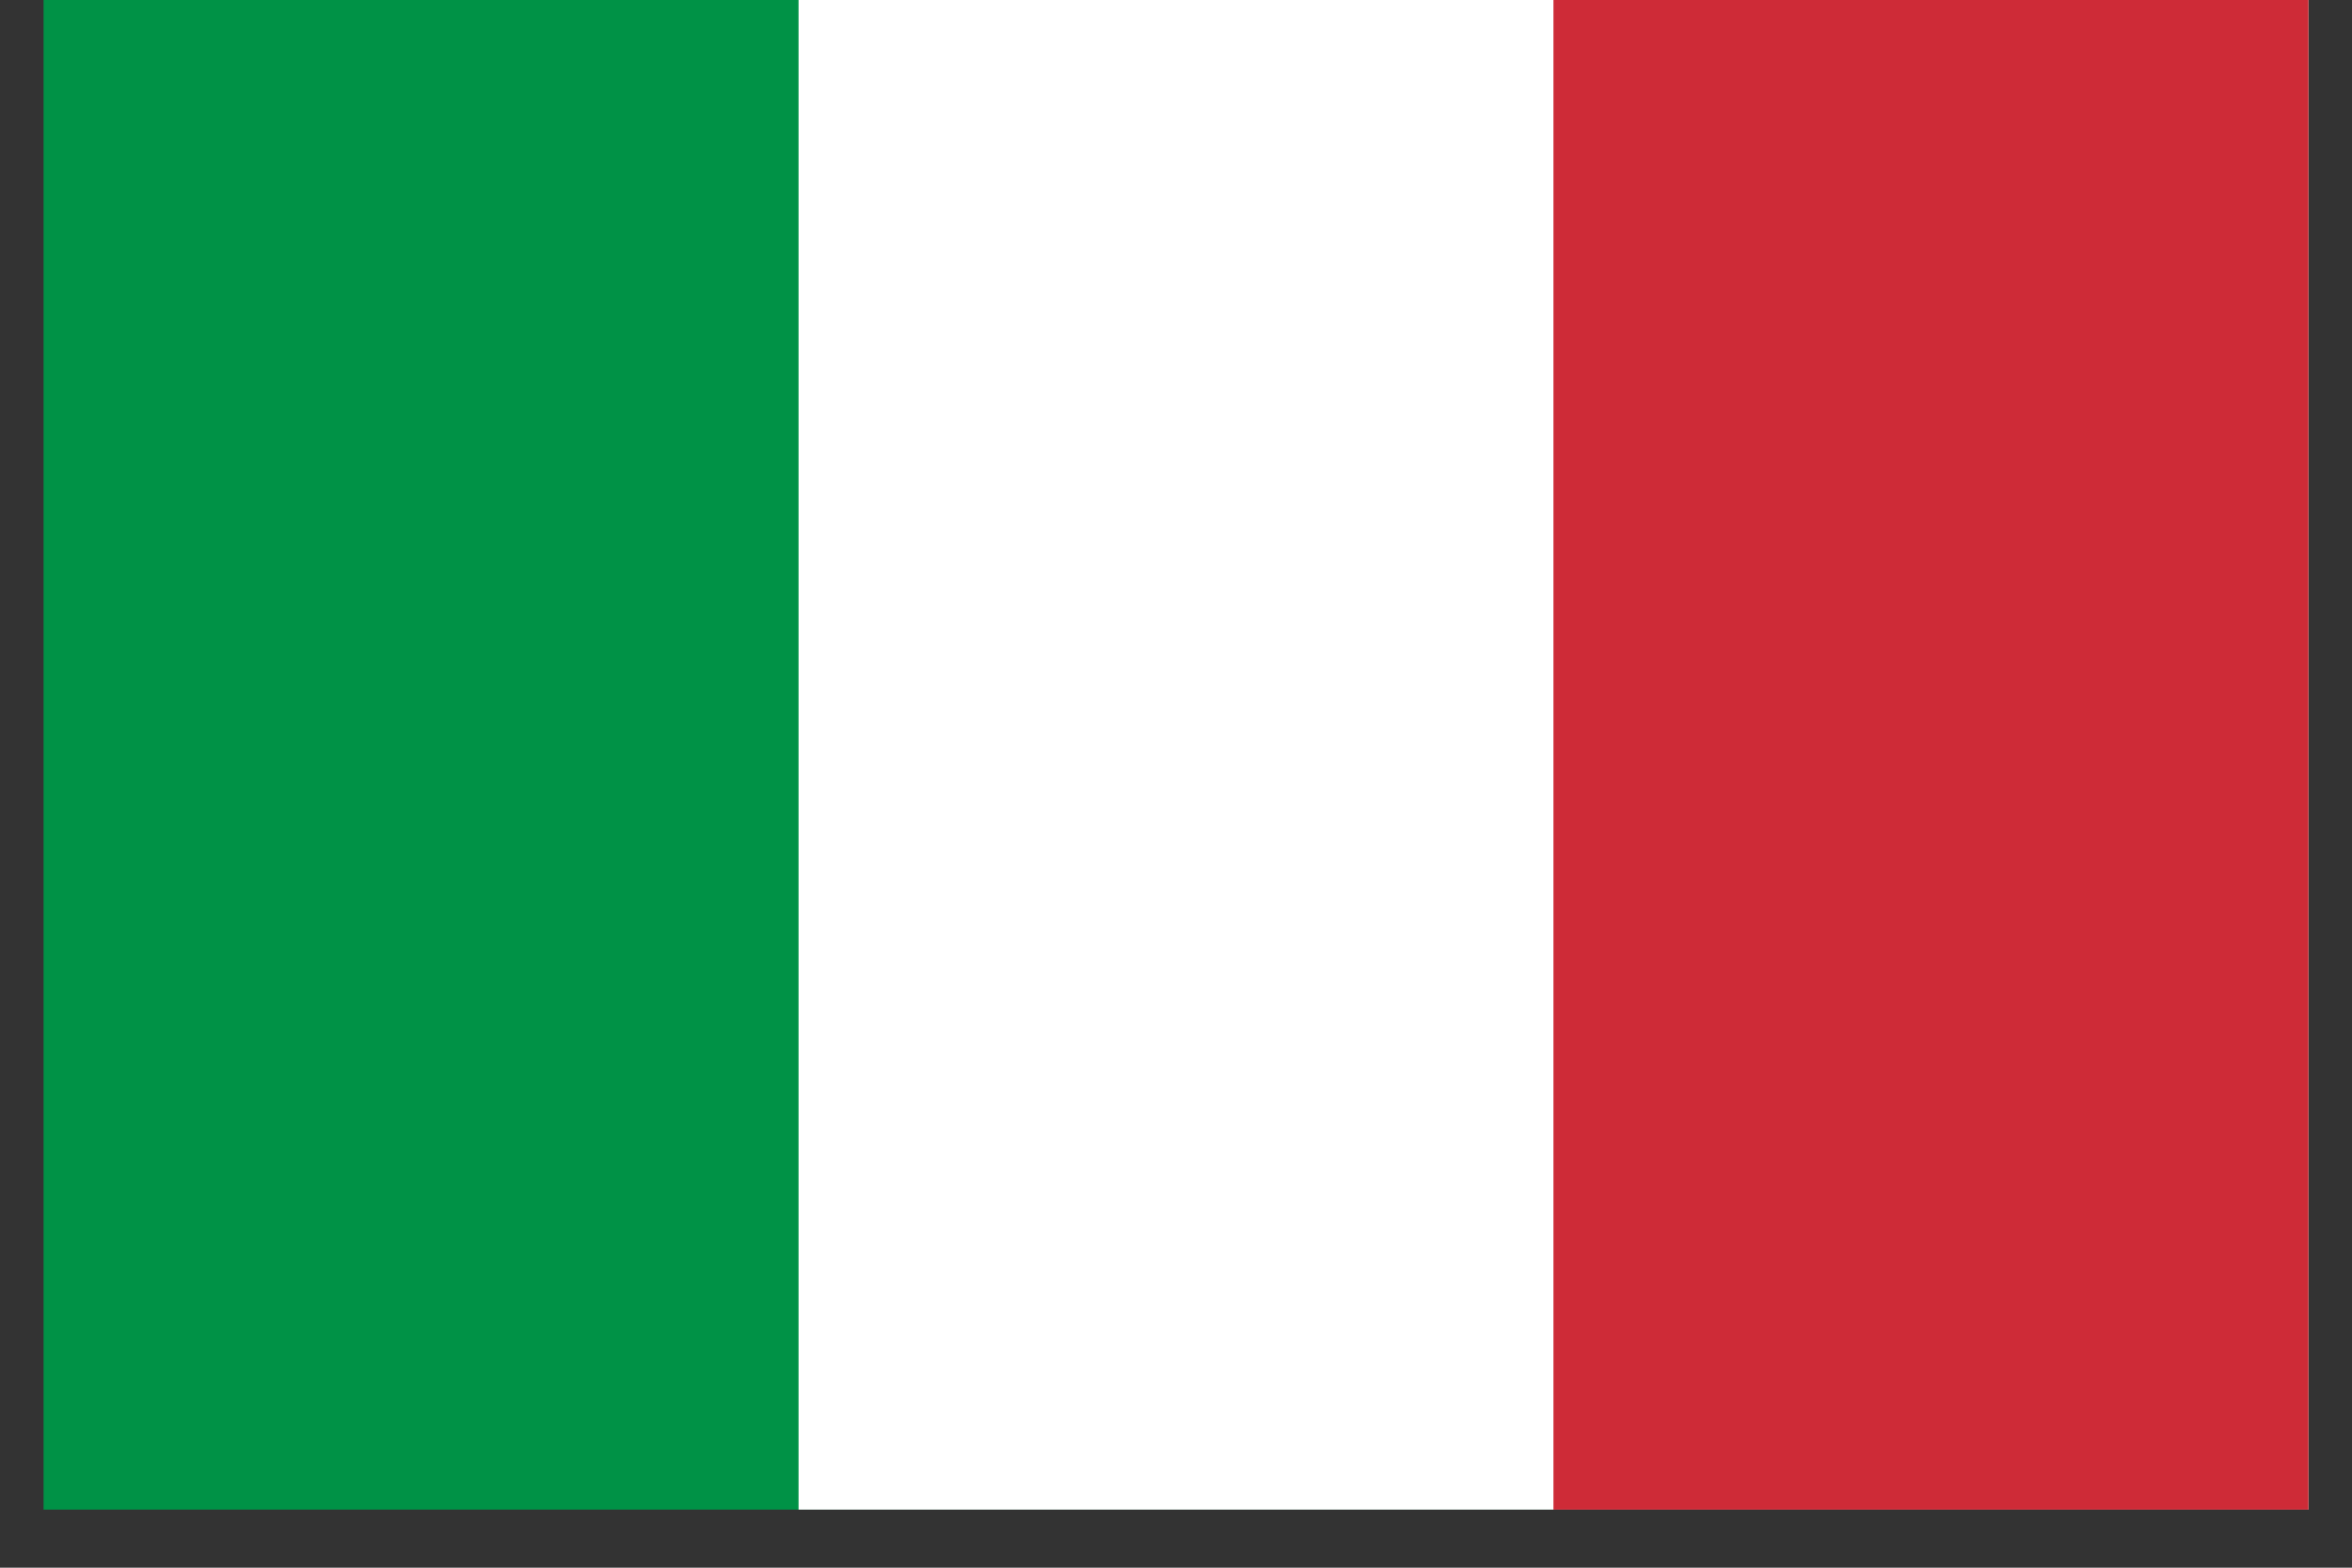 <svg width="27" height="18" fill="none" xmlns="http://www.w3.org/2000/svg"><rect width="100%" height="100%" fill="#333333" stroke="none"/><g clip-path="url(#clip0_1143_1944)"><path d="M26.5 0H.5v17.333h26V0z" fill="#009246"/><path d="M26.5 0H9.167v17.333H26.5V0z" fill="#fff"/><path d="M26.5 0h-8.667v17.333H26.5V0z" fill="#CE2B37"/></g><defs><clipPath id="clip0_1143_1944"><path fill="#fff" transform="translate(.5)" d="M0 0h26v17.333H0z"/></clipPath></defs></svg>